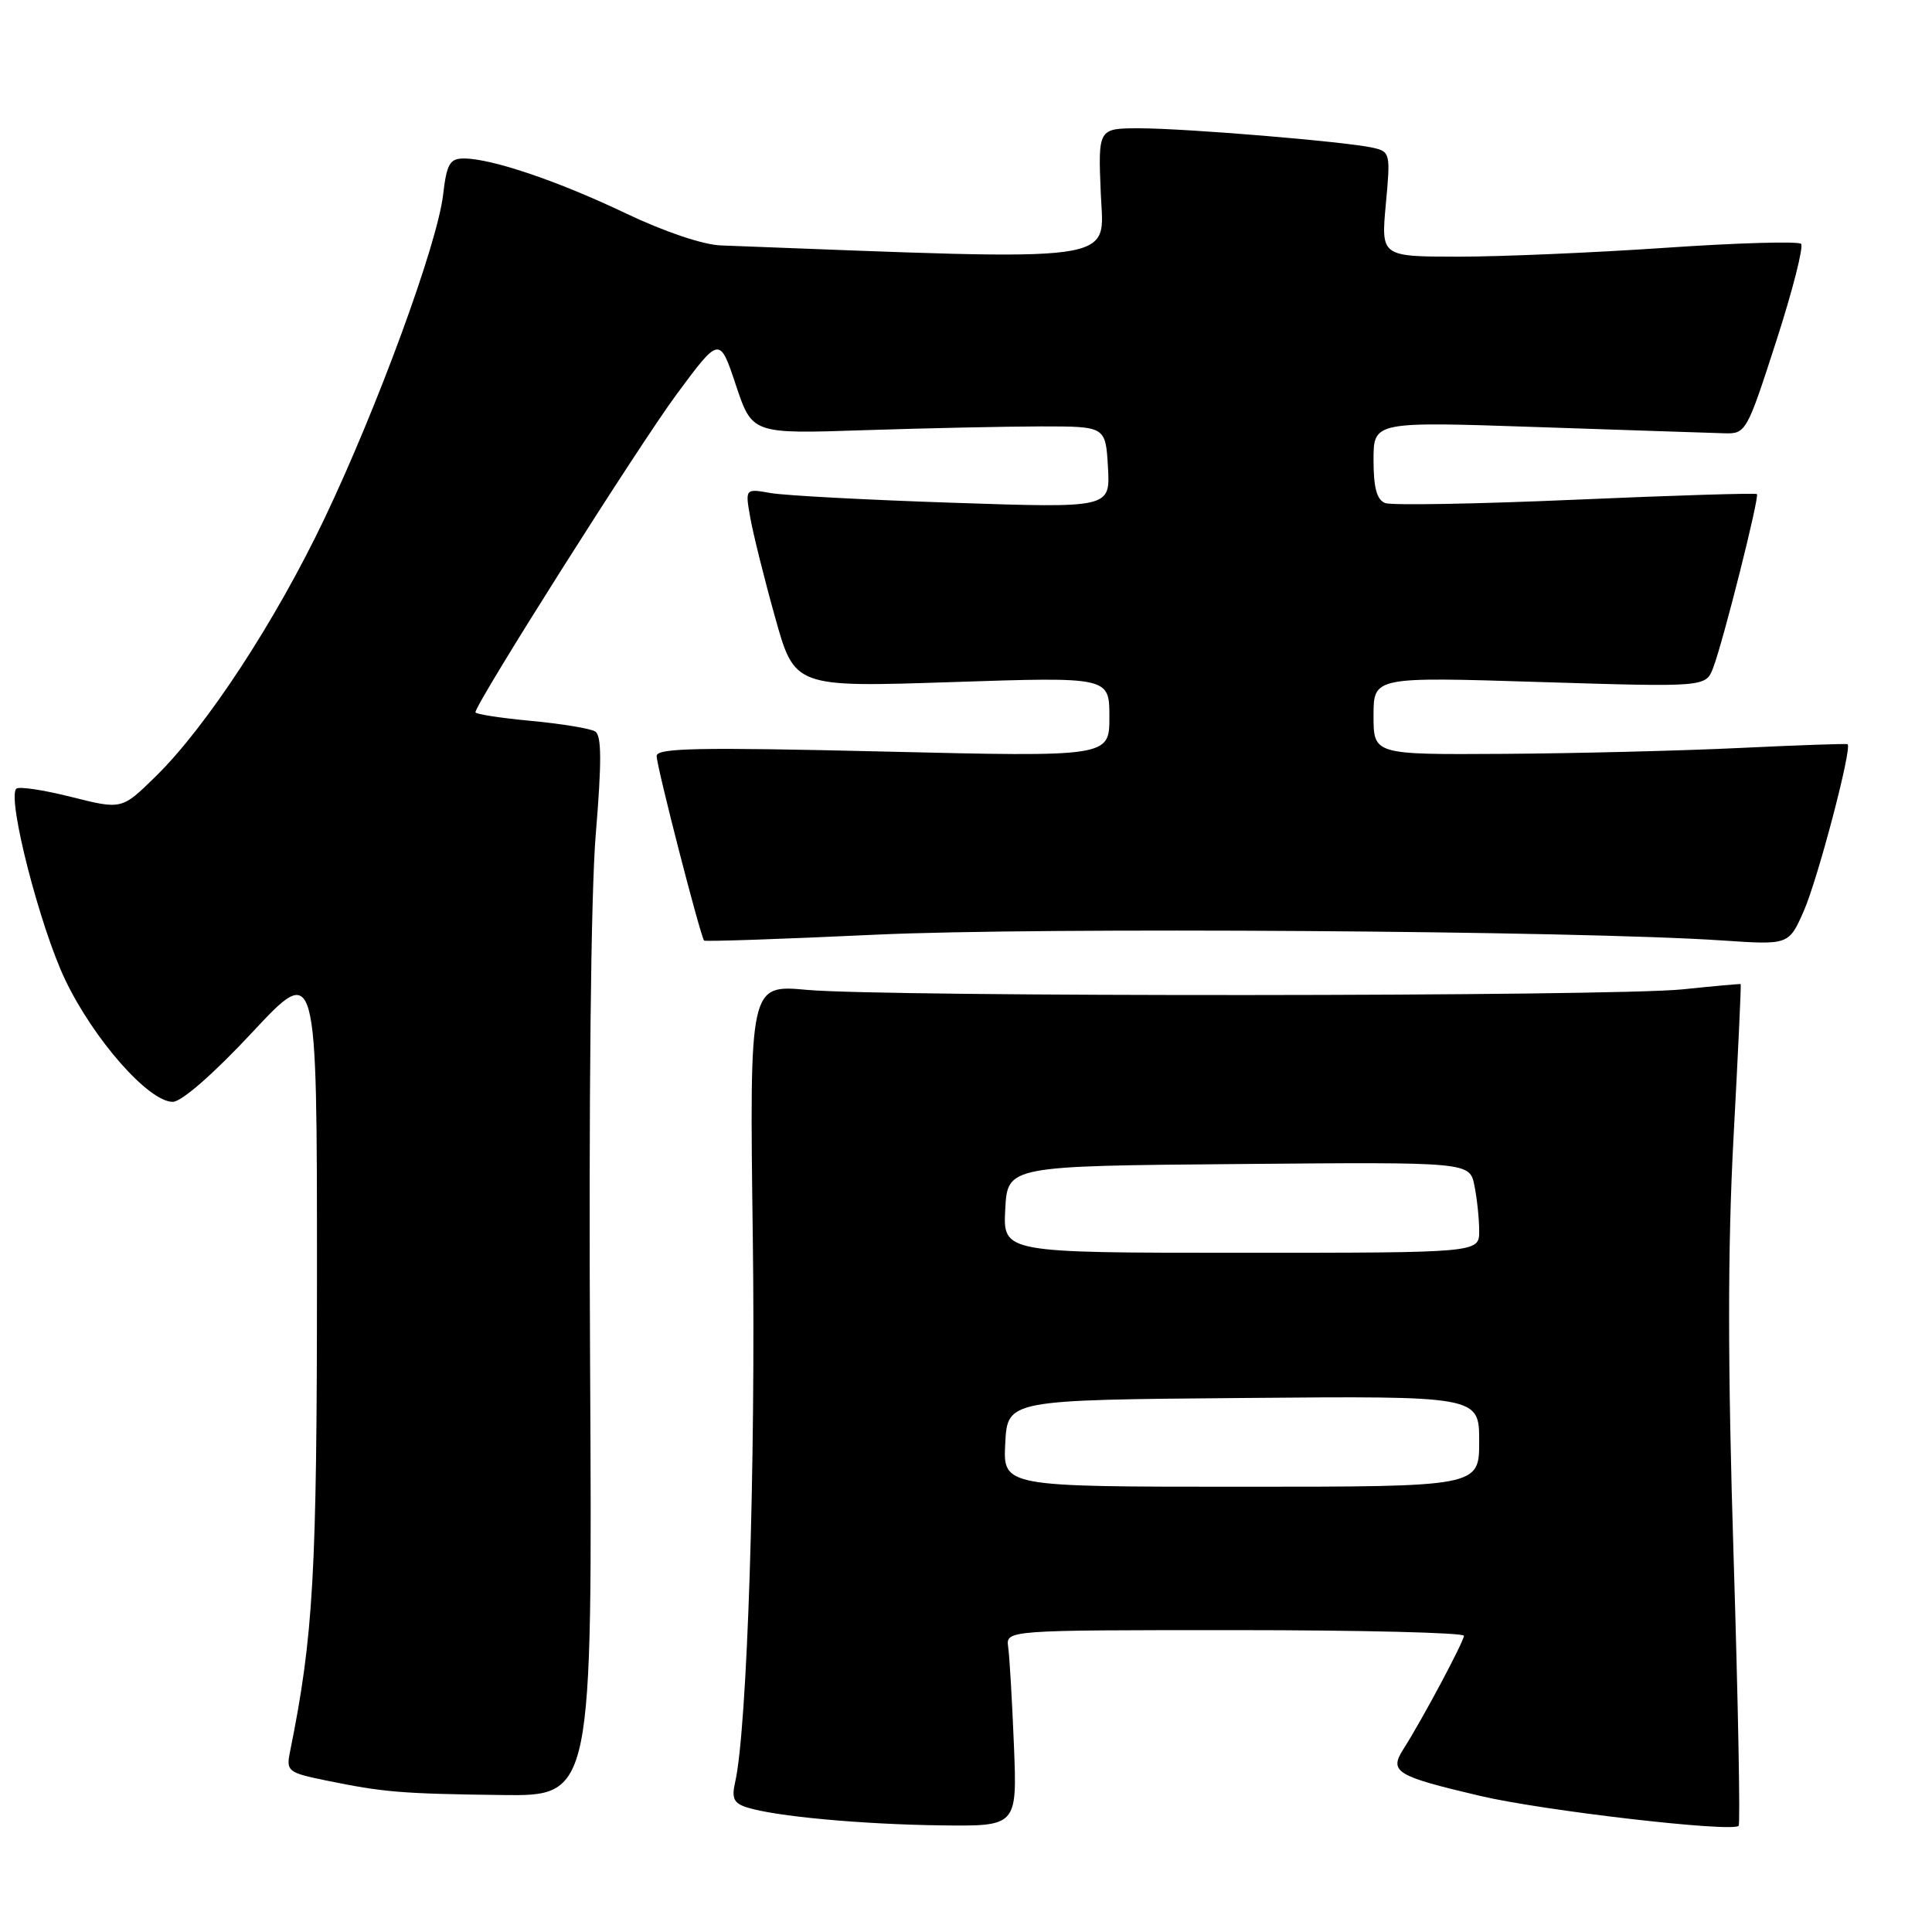 <?xml version="1.0" encoding="UTF-8" standalone="no"?>
<!DOCTYPE svg PUBLIC "-//W3C//DTD SVG 1.1//EN" "http://www.w3.org/Graphics/SVG/1.1/DTD/svg11.dtd" >
<svg xmlns="http://www.w3.org/2000/svg" xmlns:xlink="http://www.w3.org/1999/xlink" version="1.1" viewBox="0 0 256 256">
 <g >
 <path fill="currentColor"
d=" M 134.35 231.25 C 134.11 225.34 133.77 219.49 133.59 218.25 C 133.28 216.00 133.28 216.00 163.64 216.00 C 180.34 216.00 193.99 216.34 193.98 216.75 C 193.95 217.55 188.41 227.94 185.95 231.78 C 184.04 234.78 184.96 235.34 196.10 237.96 C 204.39 239.92 229.53 242.83 230.38 241.93 C 230.61 241.70 230.31 225.64 229.71 206.25 C 228.92 180.80 228.92 165.36 229.70 150.75 C 230.30 139.61 230.73 130.46 230.65 130.40 C 230.57 130.35 227.12 130.66 223.00 131.09 C 213.76 132.06 117.37 132.12 106.90 131.16 C 99.31 130.47 99.31 130.47 99.75 163.99 C 100.15 194.16 99.02 229.10 97.41 236.15 C 96.92 238.28 97.23 238.94 98.97 239.49 C 102.71 240.68 114.10 241.73 124.64 241.87 C 134.78 242.00 134.78 242.00 134.35 231.25 Z  M 78.19 180.75 C 78.00 146.00 78.29 118.42 78.94 110.56 C 79.74 100.92 79.72 97.44 78.86 96.92 C 78.23 96.53 74.41 95.90 70.36 95.52 C 66.31 95.14 63.00 94.63 63.00 94.38 C 63.00 93.22 84.61 59.07 89.66 52.24 C 95.35 44.55 95.35 44.55 97.51 51.03 C 99.67 57.50 99.67 57.50 114.59 57.00 C 122.79 56.73 133.32 56.51 138.00 56.50 C 146.50 56.50 146.50 56.50 146.81 61.91 C 147.12 67.32 147.12 67.32 126.31 66.62 C 114.86 66.24 103.98 65.66 102.11 65.33 C 98.73 64.73 98.73 64.73 99.42 68.62 C 99.80 70.75 101.27 76.68 102.70 81.78 C 105.29 91.07 105.29 91.07 126.15 90.38 C 147.00 89.69 147.00 89.69 147.00 95.00 C 147.00 100.30 147.00 100.30 117.00 99.58 C 92.48 99.00 87.00 99.11 87.01 100.18 C 87.01 101.57 92.83 124.16 93.30 124.63 C 93.45 124.78 103.68 124.43 116.04 123.85 C 137.61 122.84 209.10 123.32 228.26 124.62 C 237.02 125.21 237.02 125.21 239.00 120.74 C 240.87 116.50 245.47 98.99 244.81 98.61 C 244.64 98.52 238.20 98.74 230.50 99.11 C 222.80 99.48 208.74 99.83 199.25 99.89 C 182.00 100.00 182.00 100.00 182.00 94.84 C 182.00 89.68 182.00 89.68 204.02 90.37 C 226.03 91.05 226.03 91.05 227.01 88.47 C 228.36 84.91 233.16 65.83 232.80 65.47 C 232.63 65.31 221.83 65.64 208.80 66.21 C 195.76 66.78 184.40 66.98 183.55 66.66 C 182.43 66.23 182.00 64.64 182.00 60.95 C 182.00 55.85 182.00 55.85 203.75 56.59 C 215.71 56.99 226.82 57.37 228.44 57.41 C 231.34 57.50 231.45 57.31 235.35 45.24 C 237.53 38.50 239.01 32.68 238.65 32.31 C 238.28 31.95 230.22 32.18 220.74 32.83 C 211.26 33.48 198.88 34.01 193.24 34.01 C 182.99 34.00 182.99 34.00 183.63 27.05 C 184.26 20.31 184.21 20.09 181.89 19.57 C 178.25 18.76 157.21 17.01 151.00 17.00 C 145.50 17.00 145.50 17.00 145.86 25.64 C 146.25 35.00 149.41 34.57 95.50 32.52 C 93.14 32.43 87.97 30.68 82.92 28.27 C 73.91 23.97 65.13 21.00 61.46 21.00 C 59.60 21.00 59.19 21.71 58.71 25.83 C 57.93 32.41 50.06 53.87 43.01 68.68 C 36.51 82.32 27.37 96.28 20.62 102.89 C 16.14 107.28 16.14 107.28 9.45 105.60 C 5.76 104.67 2.49 104.18 2.16 104.51 C 0.91 105.75 5.29 122.84 8.66 129.87 C 12.45 137.77 19.70 146.00 22.89 146.00 C 24.05 146.00 28.29 142.30 33.42 136.80 C 42.00 127.60 42.00 127.60 42.00 168.81 C 42.00 208.63 41.54 216.71 38.42 232.16 C 37.91 234.69 38.16 234.89 43.19 235.92 C 50.86 237.49 53.16 237.68 66.50 237.85 C 78.50 238.00 78.50 238.00 78.19 180.75 Z  M 133.20 191.25 C 133.50 185.50 133.50 185.50 164.75 185.24 C 196.00 184.97 196.00 184.97 196.00 190.99 C 196.00 197.00 196.00 197.00 164.45 197.00 C 132.90 197.00 132.90 197.00 133.20 191.25 Z  M 133.20 160.25 C 133.50 154.50 133.50 154.50 164.12 154.24 C 194.74 153.97 194.74 153.97 195.37 157.11 C 195.72 158.84 196.00 161.54 196.00 163.13 C 196.00 166.00 196.00 166.00 164.45 166.00 C 132.90 166.00 132.90 166.00 133.20 160.25 Z "/>
</g>
</svg>